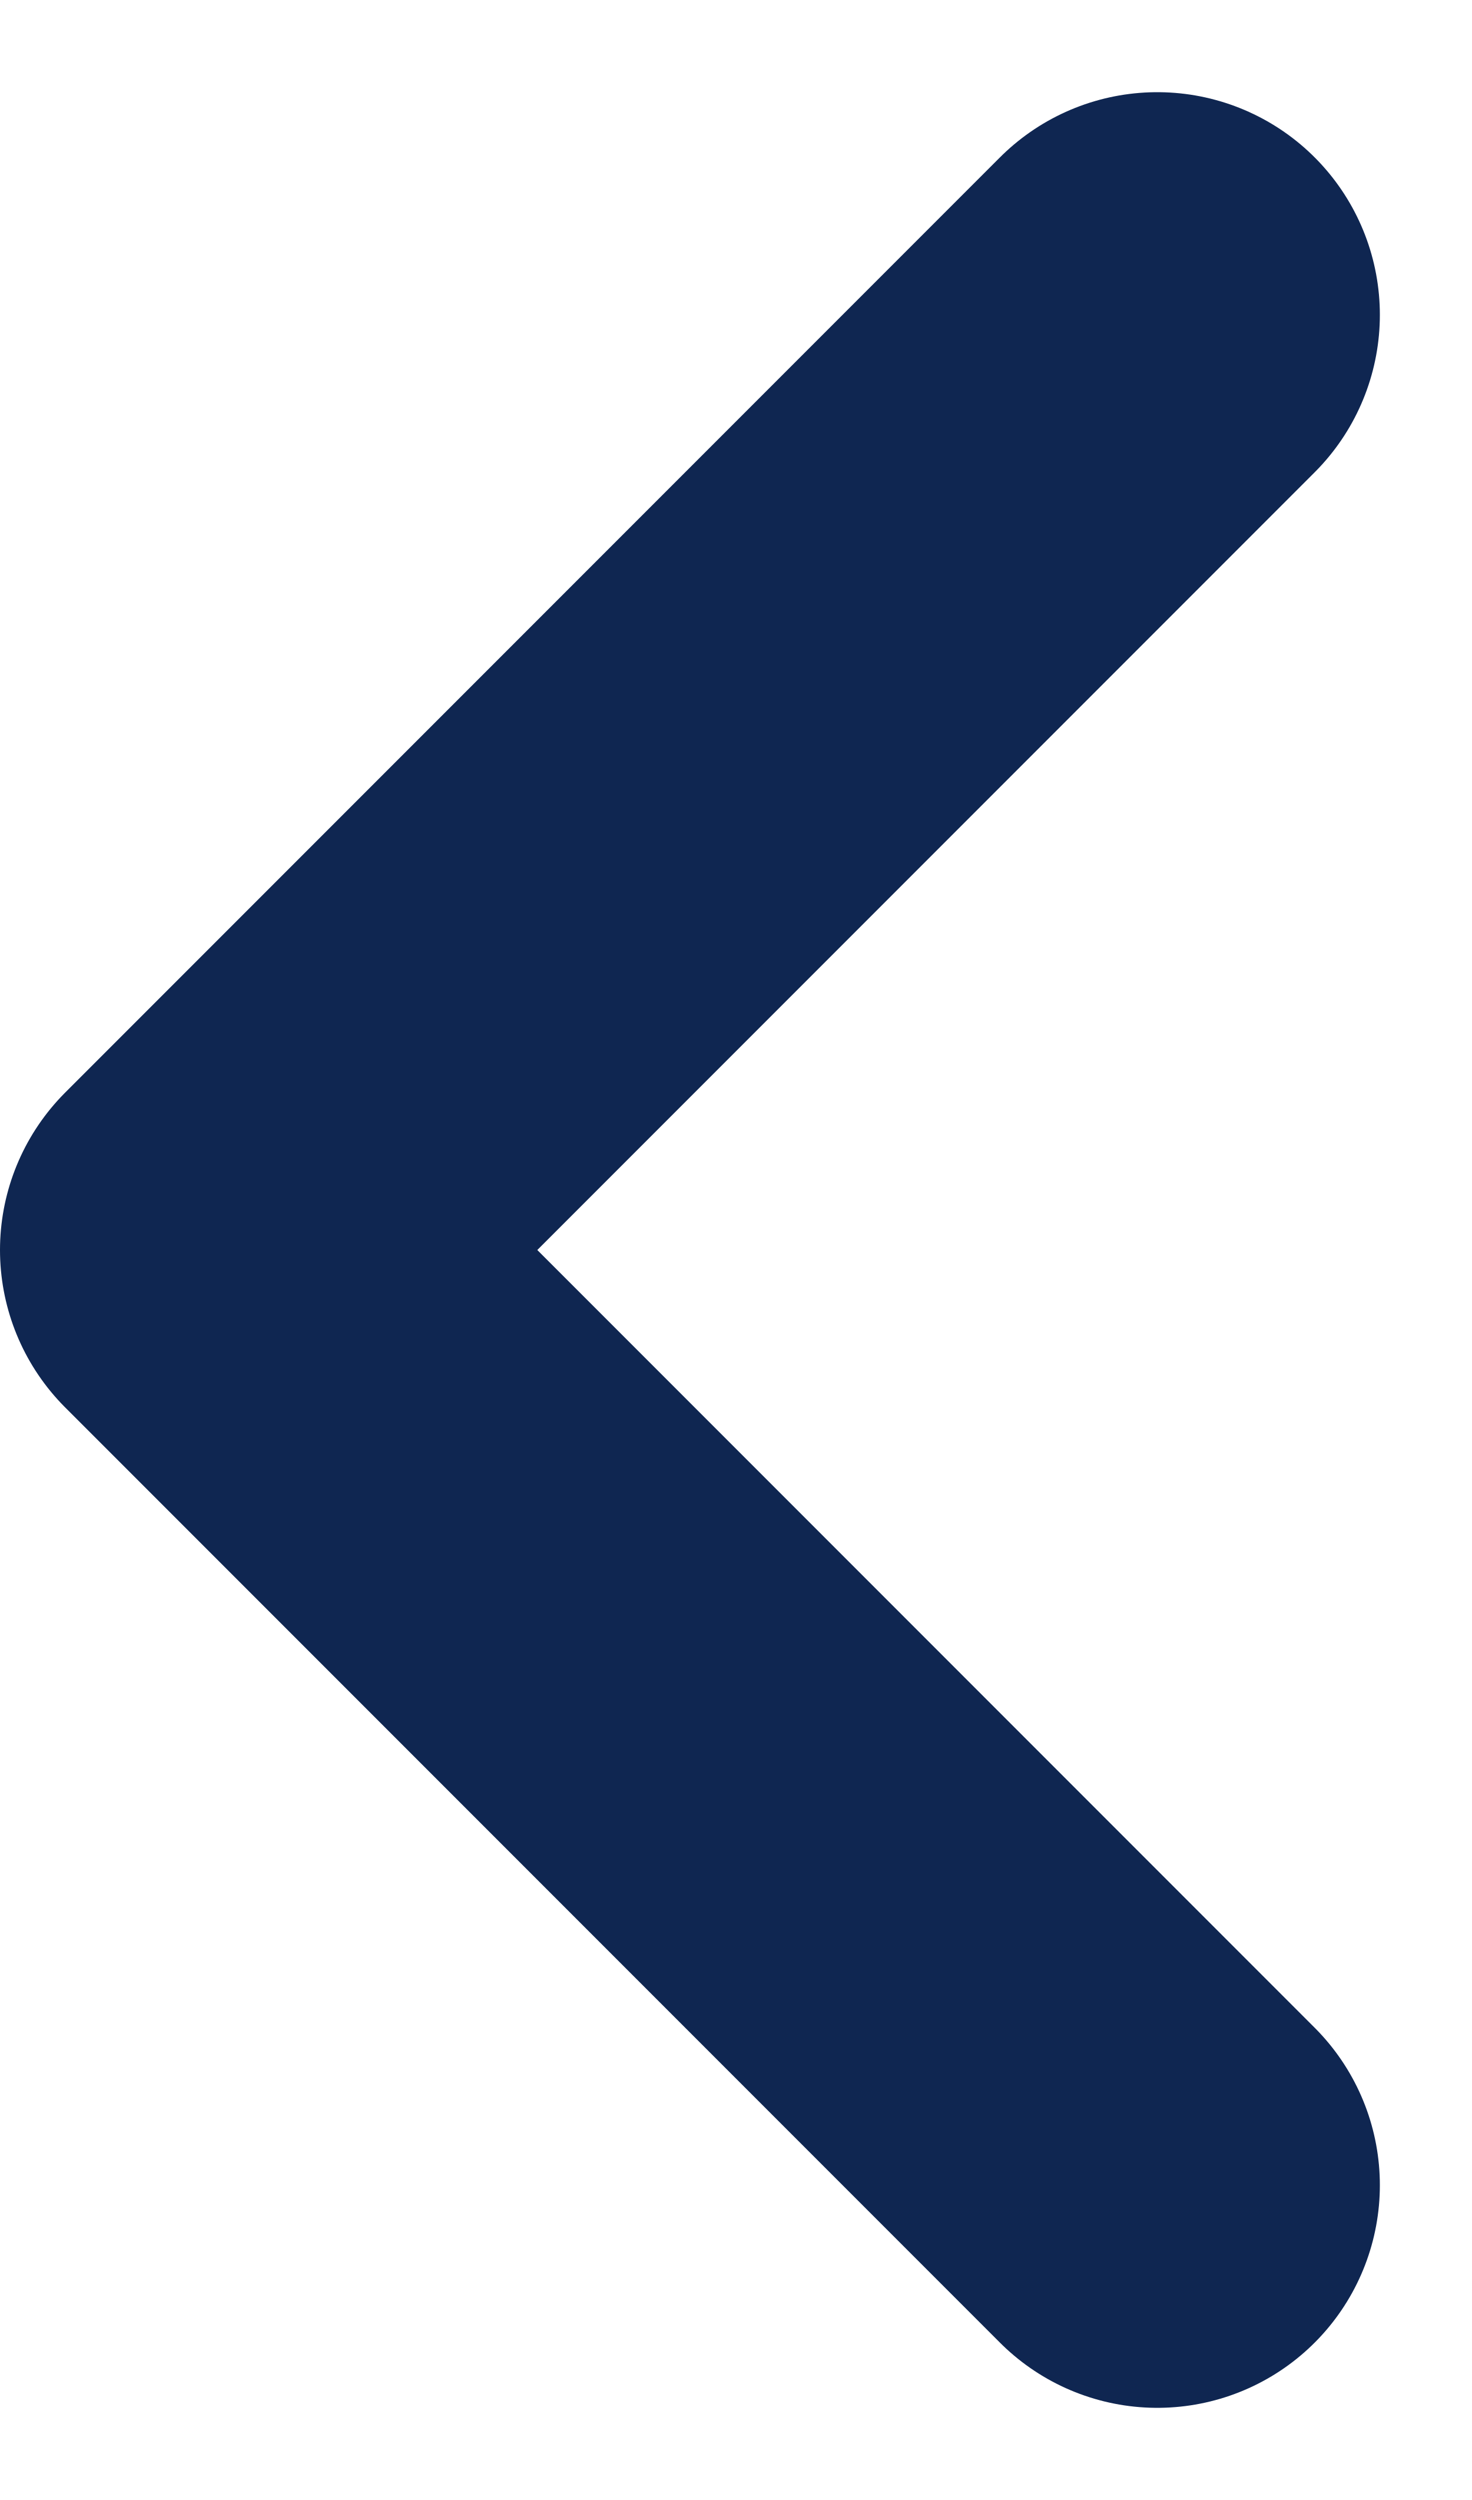 <svg xmlns="http://www.w3.org/2000/svg" width="16.535" height="28.071"><path d="M13 3.535l-10.5 10.5 10.5 10.5" fill="none" stroke="#0f2651" stroke-linecap="round" stroke-linejoin="round" stroke-width="5"/></svg>
